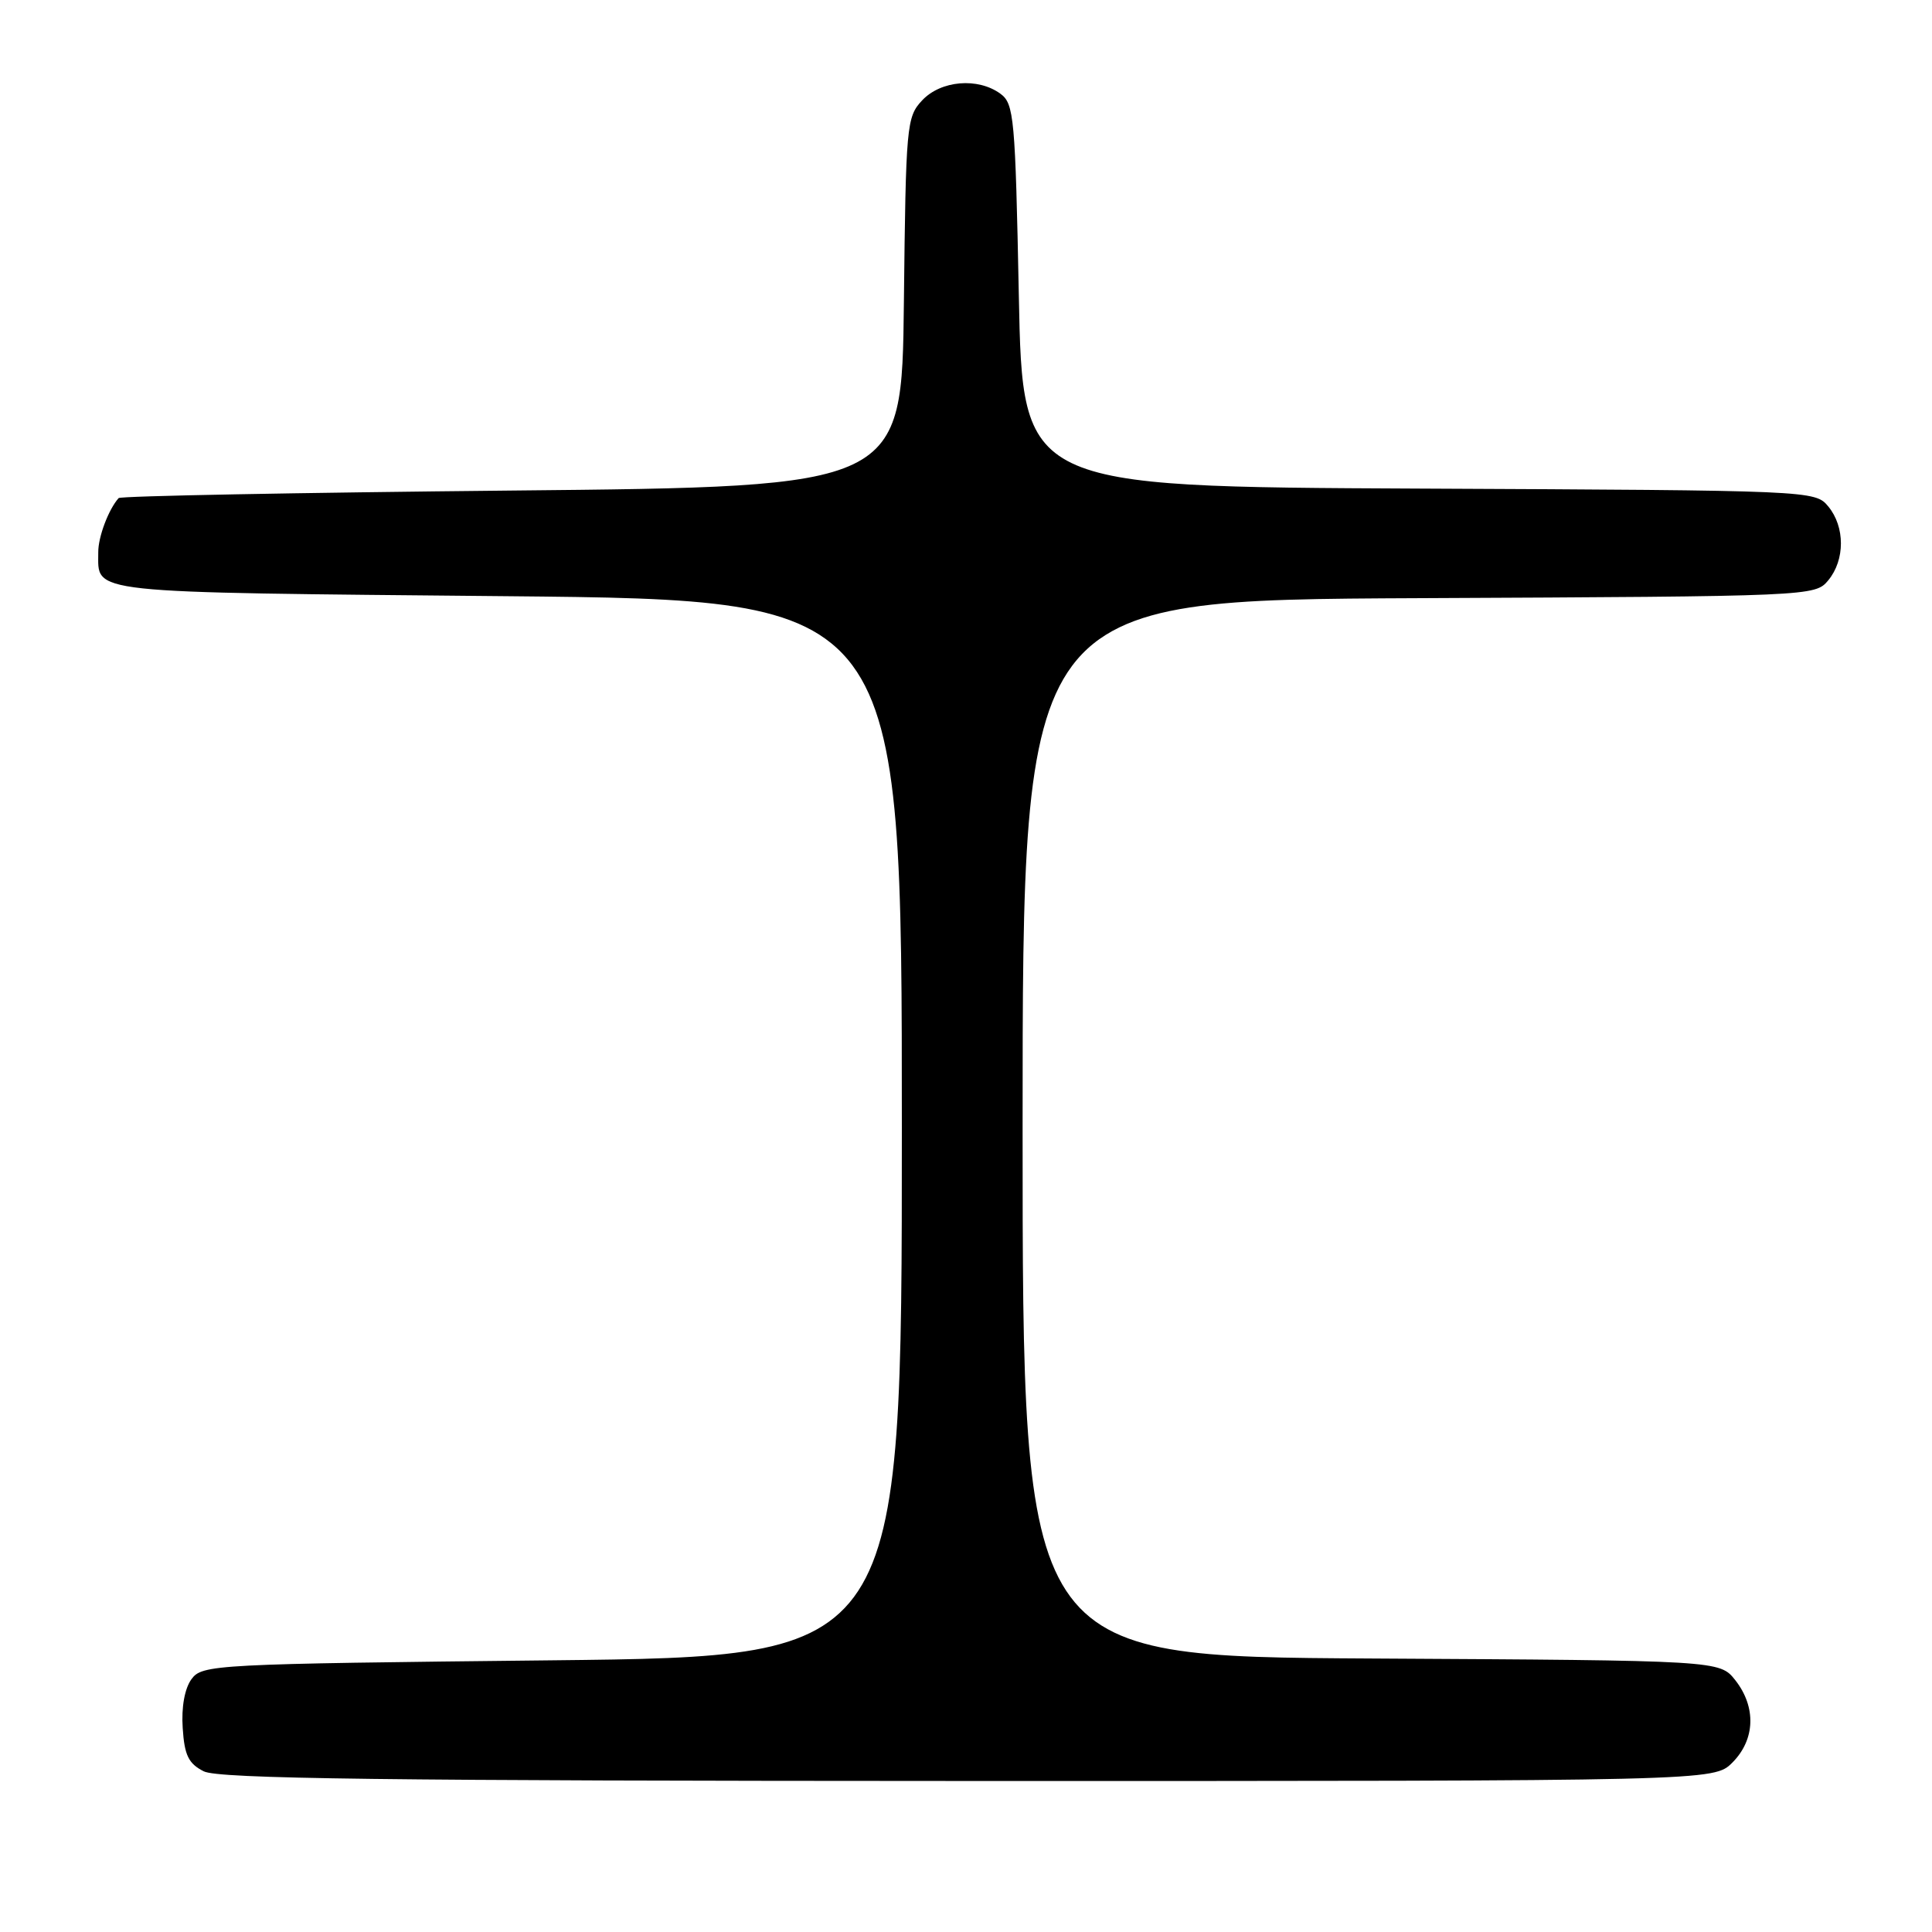 <?xml version="1.0" encoding="UTF-8" standalone="no"?>
<!DOCTYPE svg PUBLIC "-//W3C//DTD SVG 1.1//EN" "http://www.w3.org/Graphics/SVG/1.1/DTD/svg11.dtd" >
<svg xmlns="http://www.w3.org/2000/svg" xmlns:xlink="http://www.w3.org/1999/xlink" version="1.1" viewBox="0 0 256 256">
 <g >
 <path fill="currentColor"
d=" M 229.55 233.55 C 232.58 230.51 232.73 226.20 229.94 222.64 C 227.87 220.02 227.87 220.02 181.69 219.76 C 135.50 219.50 135.50 219.50 135.50 149.50 C 135.50 79.50 135.50 79.50 188.00 79.26 C 240.12 79.02 240.51 79.00 242.25 76.90 C 244.49 74.19 244.49 69.81 242.25 67.10 C 240.51 65.00 240.12 64.98 188.00 64.74 C 135.50 64.50 135.50 64.50 135.00 39.17 C 134.53 15.56 134.37 13.74 132.56 12.42 C 129.58 10.24 124.67 10.65 122.19 13.30 C 120.12 15.50 120.03 16.57 119.77 40.05 C 119.50 64.50 119.50 64.50 67.83 65.00 C 39.42 65.28 15.96 65.72 15.72 66.00 C 14.38 67.50 13.00 71.16 13.02 73.18 C 13.05 78.72 10.67 78.46 67.21 79.00 C 119.50 79.50 119.50 79.50 119.50 149.50 C 119.50 219.50 119.50 219.50 73.17 220.00 C 28.29 220.48 26.79 220.56 25.37 222.50 C 24.47 223.74 24.02 226.21 24.21 228.98 C 24.44 232.59 24.98 233.69 27.00 234.71 C 28.96 235.70 50.89 235.97 128.30 235.99 C 227.09 236.00 227.09 236.00 229.55 233.55 Z "/>
</g>
</svg>